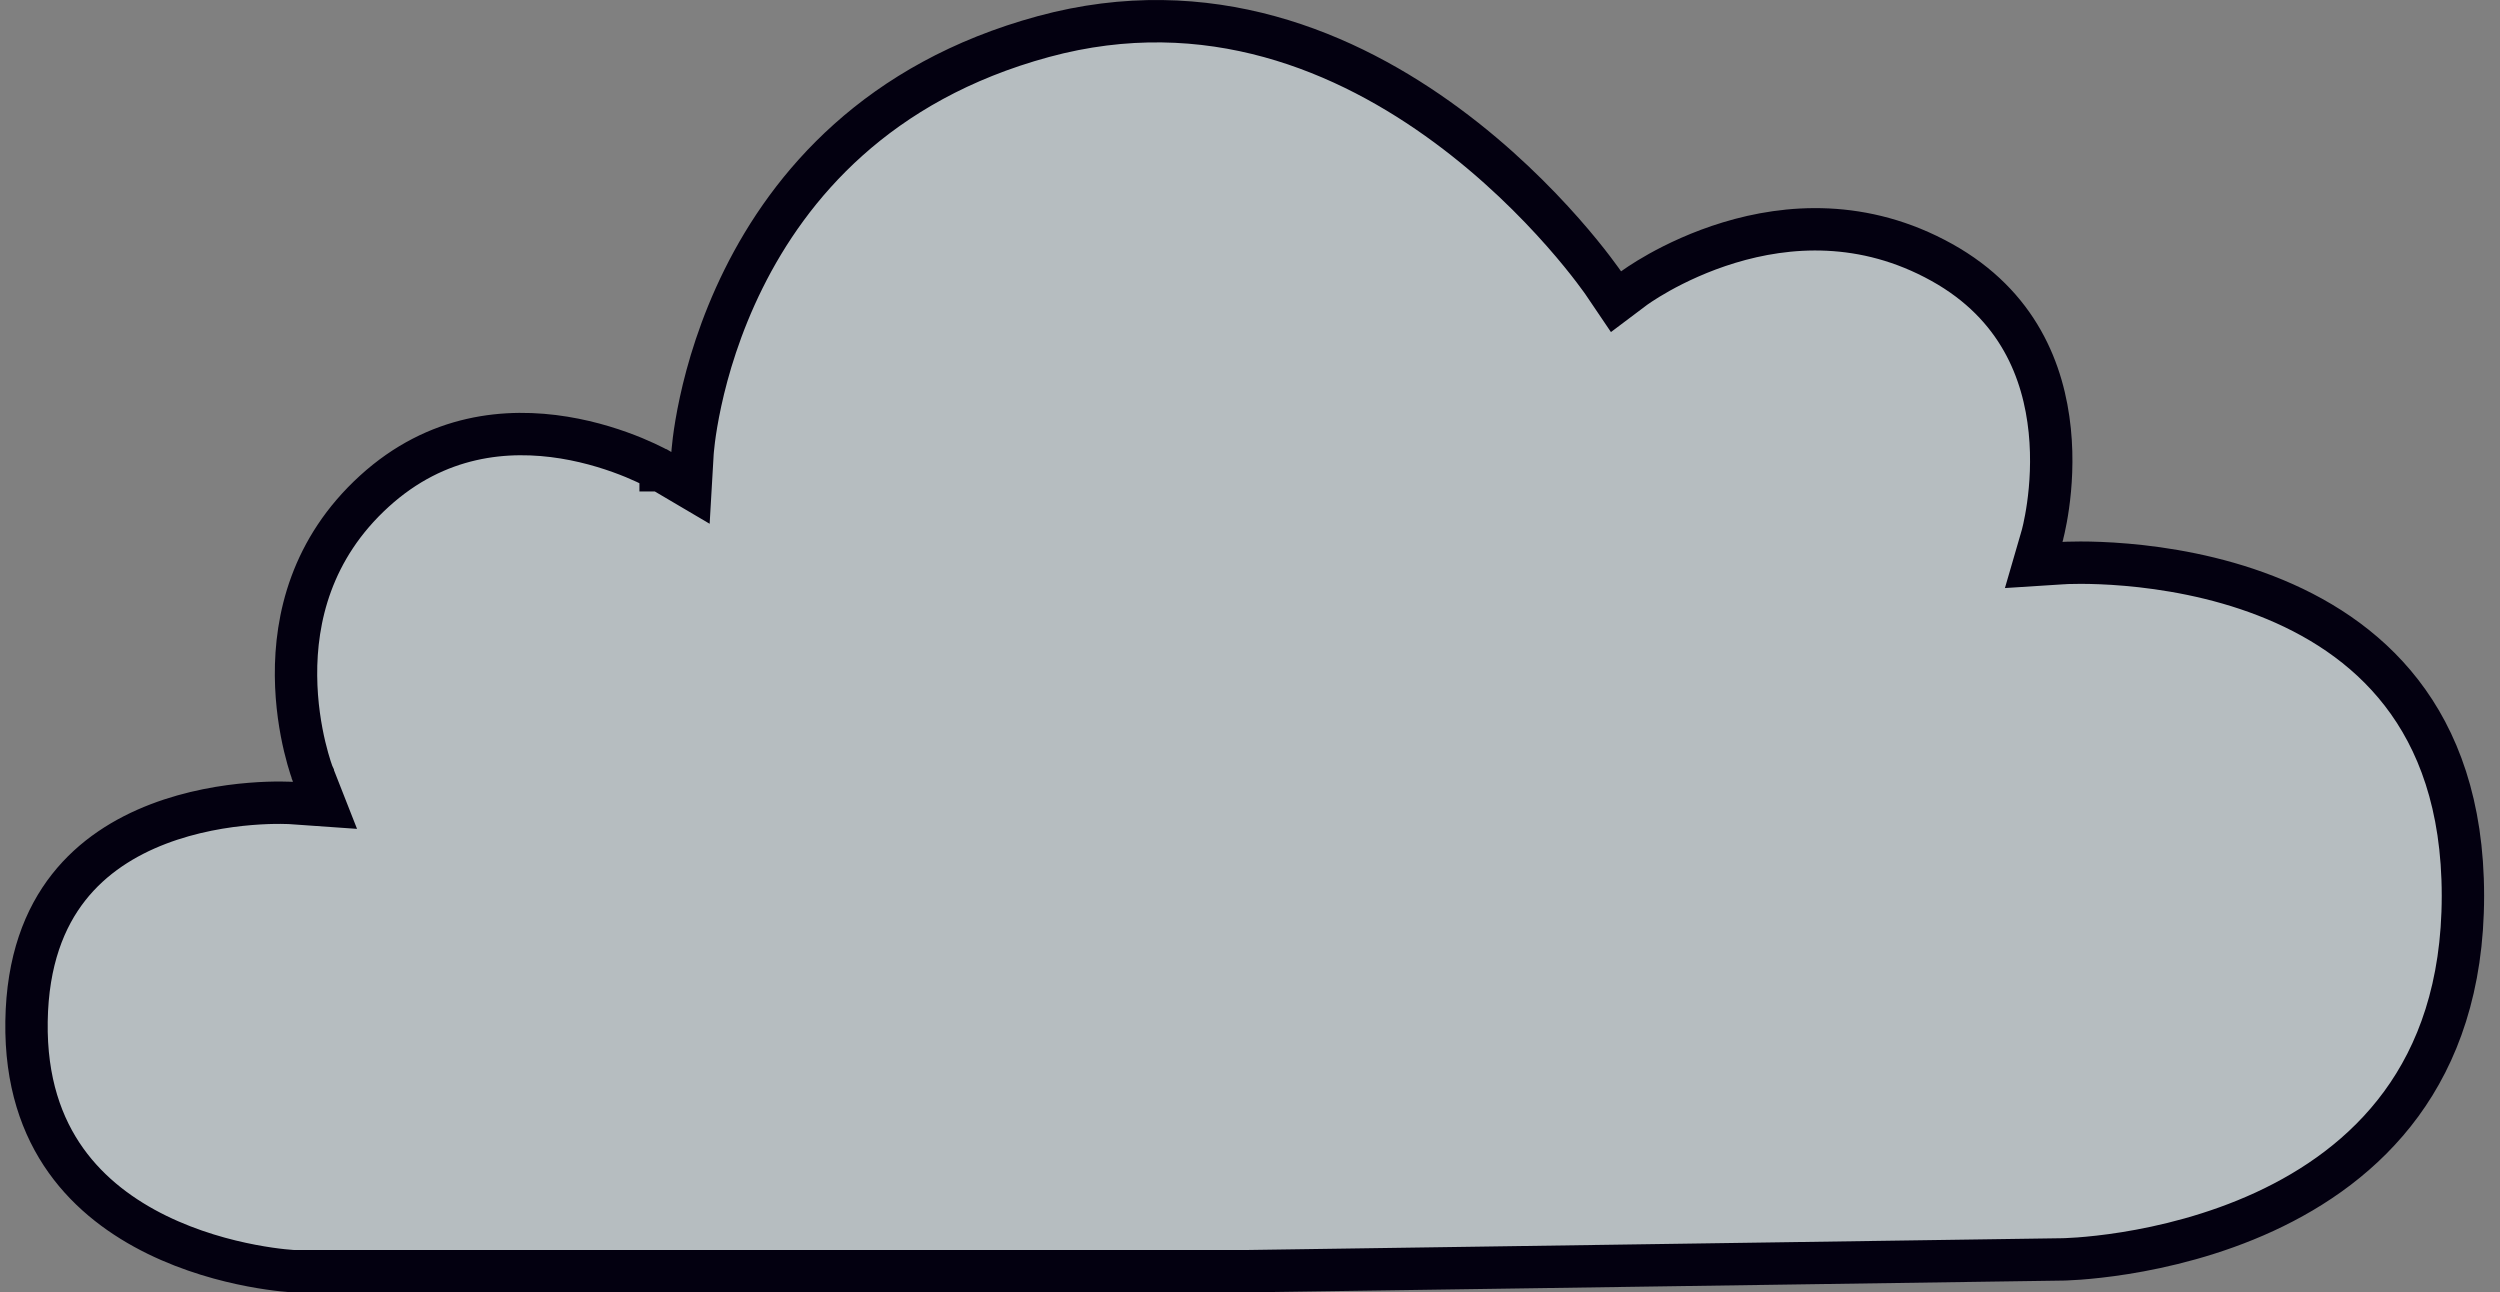 <svg width="118" height="61" viewBox="0 0 118 61" fill="none" xmlns="http://www.w3.org/2000/svg">
<rect x="0" y="0" width="118" height="61" fill="#808080" stroke="none"/>
<path d="M13.761 37.902L13.762 37.902L13.762 37.903H13.762L15.342 38.014L14.763 36.541L14.763 36.541L14.763 36.54L14.763 36.54L14.763 36.539L14.758 36.528C14.754 36.516 14.747 36.497 14.737 36.47C14.718 36.416 14.688 36.332 14.652 36.22C14.581 35.998 14.483 35.666 14.383 35.249C14.184 34.411 13.982 33.237 13.972 31.893C13.95 29.212 14.682 25.907 17.667 23.187C20.63 20.488 23.961 20.223 26.622 20.654C27.957 20.871 29.108 21.262 29.926 21.599C30.333 21.768 30.655 21.922 30.871 22.032C30.979 22.087 31.06 22.13 31.113 22.159C31.139 22.174 31.158 22.184 31.169 22.191L31.181 22.197L31.181 22.198L31.181 22.198L31.182 22.198L31.182 22.198L32.592 23.029L32.687 21.395L32.687 21.394L32.687 21.394L32.687 21.393L32.687 21.39L32.689 21.363C32.691 21.338 32.694 21.298 32.699 21.244C32.708 21.136 32.725 20.973 32.752 20.761C32.806 20.336 32.902 19.718 33.067 18.959C33.396 17.438 34.001 15.365 35.095 13.162C37.275 8.772 41.397 3.86 49.249 1.726C57.029 -0.388 63.597 2.456 68.295 5.922C70.642 7.653 72.497 9.524 73.766 10.963C74.399 11.681 74.884 12.29 75.208 12.716C75.371 12.929 75.493 13.096 75.573 13.208C75.613 13.264 75.643 13.306 75.662 13.334L75.682 13.363L75.687 13.37L75.687 13.37L75.687 13.37L75.687 13.371L76.276 14.242L77.116 13.61L77.116 13.609L77.116 13.609L77.116 13.609L77.117 13.608L77.128 13.601C77.139 13.593 77.156 13.58 77.181 13.562C77.231 13.527 77.308 13.473 77.411 13.405C77.616 13.269 77.924 13.075 78.319 12.854C79.112 12.412 80.249 11.865 81.618 11.45C84.353 10.621 87.961 10.333 91.653 12.386C95.283 14.405 96.468 17.571 96.748 20.315C96.889 21.694 96.797 22.951 96.668 23.866C96.604 24.322 96.531 24.689 96.476 24.938C96.448 25.062 96.425 25.157 96.409 25.219C96.401 25.249 96.395 25.272 96.391 25.285L96.387 25.299L96.387 25.299L96.387 25.3L96.387 25.3L96.387 25.301L95.99 26.667L97.411 26.576L97.411 26.576L97.412 26.576L97.412 26.576L97.419 26.575L97.454 26.574C97.487 26.572 97.538 26.57 97.605 26.567C97.74 26.563 97.943 26.558 98.202 26.558C98.722 26.558 99.471 26.578 100.371 26.656C102.178 26.812 104.566 27.2 106.937 28.119C109.308 29.038 111.625 30.471 113.35 32.698C115.065 34.912 116.25 37.982 116.25 42.28C116.25 46.577 115.065 49.749 113.334 52.111C111.594 54.485 109.259 56.099 106.88 57.196C104.5 58.293 102.107 58.858 100.299 59.147C99.398 59.291 98.649 59.365 98.129 59.404C97.869 59.423 97.667 59.433 97.532 59.438C97.464 59.441 97.413 59.442 97.381 59.443L97.346 59.444L97.338 59.444L97.338 59.444H97.337L97.333 59.444L58.845 60H58.838H13.857L13.849 60C13.827 59.998 13.794 59.996 13.749 59.993C13.658 59.987 13.522 59.975 13.346 59.957C12.993 59.92 12.484 59.853 11.871 59.736C10.64 59.502 9.017 59.07 7.412 58.284C5.807 57.498 4.252 56.375 3.11 54.772C1.976 53.181 1.208 51.062 1.252 48.205C1.295 45.342 2.106 43.325 3.239 41.884C4.38 40.432 5.902 39.495 7.47 38.894C9.039 38.293 10.619 38.042 11.817 37.945C12.414 37.896 12.908 37.886 13.251 37.888C13.421 37.889 13.554 37.893 13.641 37.896C13.685 37.898 13.717 37.9 13.738 37.901L13.759 37.902L13.761 37.902Z" fill="#EDFAFF" fill-opacity="0.5" stroke="#030010" stroke-width="2"/>
</svg>
